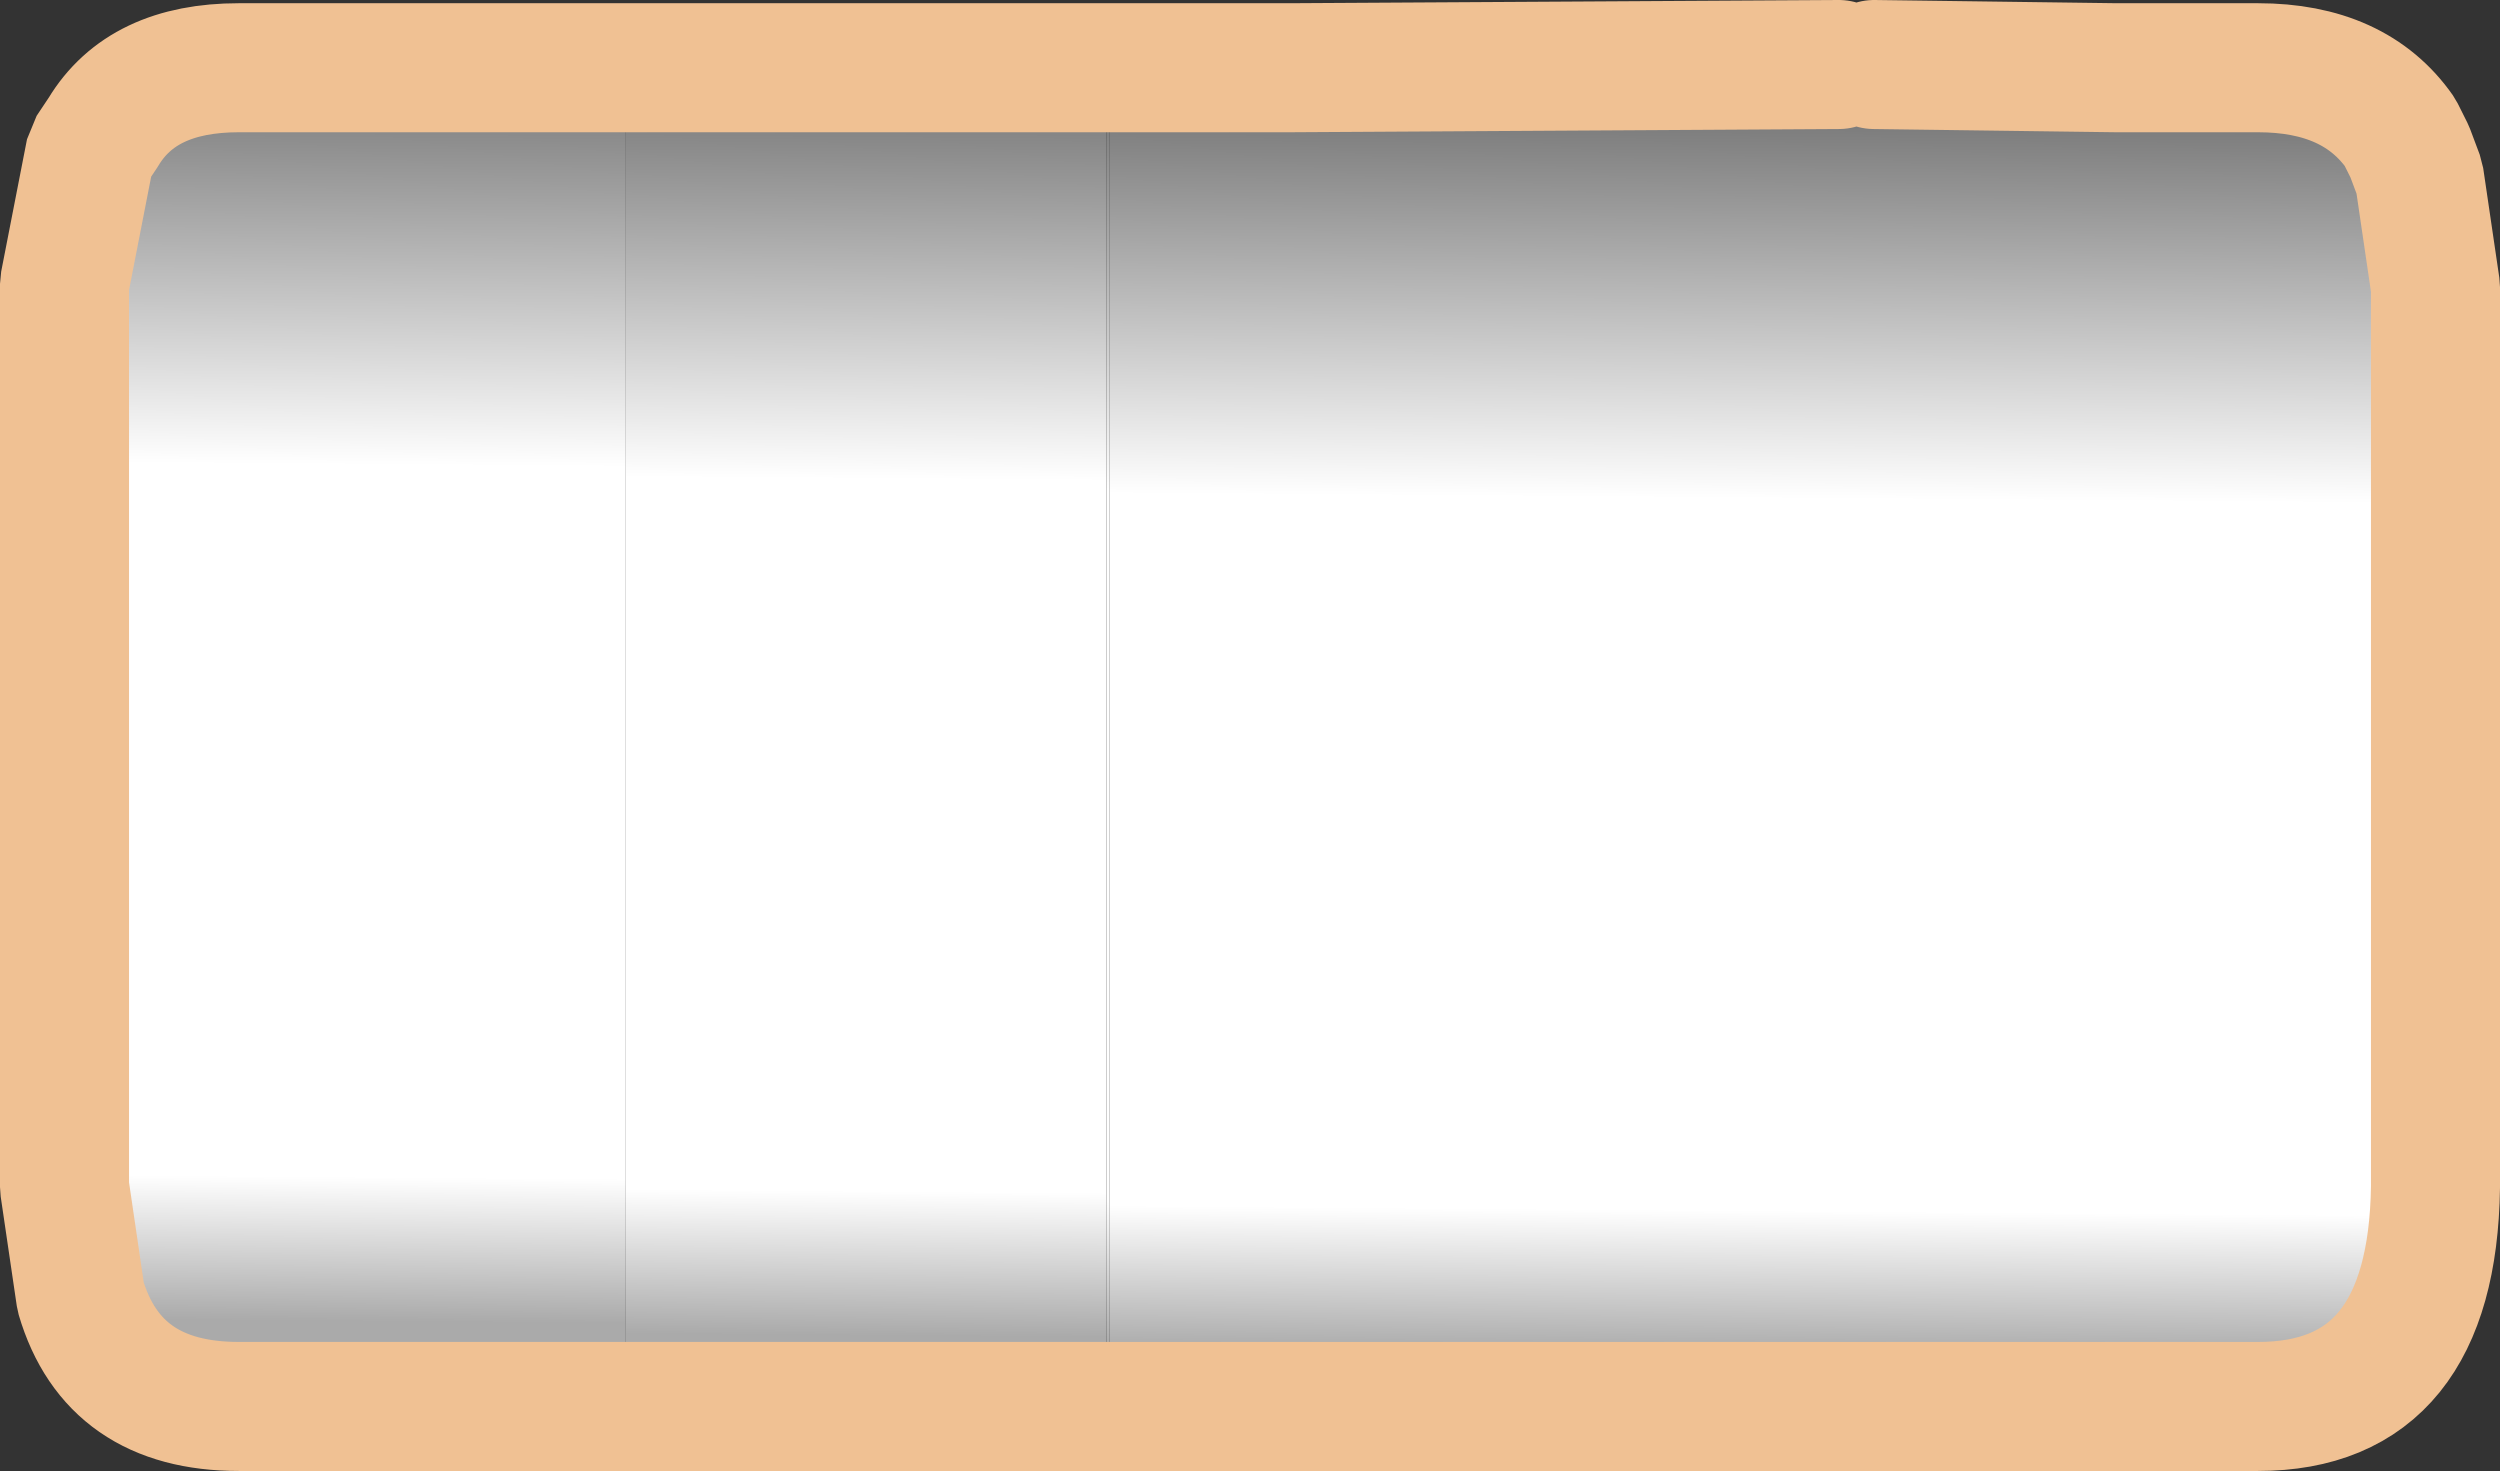 <?xml version="1.0" encoding="UTF-8" standalone="no"?>
<svg xmlns:ffdec="https://www.free-decompiler.com/flash" xmlns:xlink="http://www.w3.org/1999/xlink" ffdec:objectType="shape" height="22.8px" width="38.75px" xmlns="http://www.w3.org/2000/svg">
  <rect width="100%" height="100%" fill="#333333" stroke="none"/>
  <g transform="matrix(1.0, 0.0, 0.0, 1.0, 1.0, 1.05)">
    <path d="M8.7 -0.05 L16.15 -0.05 16.15 0.0 16.15 20.7 8.7 20.7 8.7 0.0 8.7 -0.05 M8.7 0.0 L16.15 0.0 8.7 0.0" fill="url(#gradient0)" fill-rule="evenodd" stroke="none"/>
    <path d="M16.15 -0.05 L16.2 -0.05 16.2 0.0 16.15 0.0 16.2 0.0 16.2 20.7 16.15 20.7 16.15 0.0 16.15 -0.05" fill="url(#gradient1)" fill-rule="evenodd" stroke="none"/>
    <path d="M0.25 19.05 L0.0 17.35 0.0 3.4 0.0 3.35 0.4 1.3 0.6 1.0 Q1.2 -0.05 2.7 -0.05 L8.7 -0.05 8.7 0.0 8.7 20.7 2.7 20.7 Q0.8 20.7 0.25 19.05 M8.7 0.0 L2.7 0.0 Q1.2 0.0 0.6 1.0 1.2 0.0 2.7 0.0 L8.7 0.0" fill="url(#gradient2)" fill-rule="evenodd" stroke="none"/>
    <path d="M16.2 -0.05 L19.0 0.0 27.5 -0.05 28.05 -0.05 31.8 0.0 34.05 -0.05 Q35.5 -0.05 36.2 1.0 L36.35 1.3 36.5 1.7 36.7 3.35 36.7 17.35 Q36.7 20.7 34.05 20.7 L16.2 20.7 16.2 0.0 16.2 -0.05 M36.2 1.0 Q35.5 0.0 34.0 0.0 L31.8 0.0 34.0 0.0 Q35.5 0.0 36.2 1.0 M19.0 0.0 L16.2 0.0 19.0 0.0" fill="url(#gradient3)" fill-rule="evenodd" stroke="none"/>
    <path d="M19.0 0.0 L27.5 -0.05 M28.05 -0.05 L31.8 0.0 34.0 0.0 Q35.5 0.0 36.2 1.0 L36.35 1.3 36.5 1.7 36.75 3.4 36.75 17.35 Q36.7 20.75 34.0 20.75 L2.7 20.75 Q0.75 20.75 0.25 19.05 L0.0 17.35 0.0 3.4 0.0 3.35 0.4 1.3 0.6 1.0 Q1.2 0.0 2.7 0.0 L8.7 0.0 16.15 0.0 16.2 0.0 19.0 0.0" fill="none" stroke="#f0c193" stroke-linecap="round" stroke-linejoin="bevel" stroke-width="2.0"/>
  </g>
  <defs>
    <linearGradient gradientTransform="matrix(1.0E-4, -0.012, 0.013, 1.0E-4, 23.0, 9.9)" gradientUnits="userSpaceOnUse" id="gradient0" spreadMethod="pad" x1="-819.2" x2="819.2">
      <stop offset="0.0" stop-color="#aaaaaa"/>
      <stop offset="0.114" stop-color="#ffffff"/>
      <stop offset="0.675" stop-color="#ffffff"/>
      <stop offset="1.0" stop-color="#6f6f6f"/>
    </linearGradient>
    <linearGradient gradientTransform="matrix(1.0E-4, -0.012, 0.013, 1.0E-4, 6.75, 9.9)" gradientUnits="userSpaceOnUse" id="gradient1" spreadMethod="pad" x1="-819.2" x2="819.2">
      <stop offset="0.0" stop-color="#aaaaaa"/>
      <stop offset="0.114" stop-color="#ffffff"/>
      <stop offset="0.675" stop-color="#ffffff"/>
      <stop offset="1.0" stop-color="#6f6f6f"/>
    </linearGradient>
    <linearGradient gradientTransform="matrix(1.0E-4, -0.012, 0.013, 1.0E-4, 43.65, 9.9)" gradientUnits="userSpaceOnUse" id="gradient2" spreadMethod="pad" x1="-819.2" x2="819.2">
      <stop offset="0.0" stop-color="#aaaaaa"/>
      <stop offset="0.114" stop-color="#ffffff"/>
      <stop offset="0.675" stop-color="#ffffff"/>
      <stop offset="1.0" stop-color="#6f6f6f"/>
    </linearGradient>
    <linearGradient gradientTransform="matrix(1.0E-4, -0.012, 0.013, 1.0E-4, -2.55, 9.9)" gradientUnits="userSpaceOnUse" id="gradient3" spreadMethod="pad" x1="-819.2" x2="819.2">
      <stop offset="0.0" stop-color="#aaaaaa"/>
      <stop offset="0.114" stop-color="#ffffff"/>
      <stop offset="0.675" stop-color="#ffffff"/>
      <stop offset="1.0" stop-color="#6f6f6f"/>
    </linearGradient>
  </defs>
</svg>
